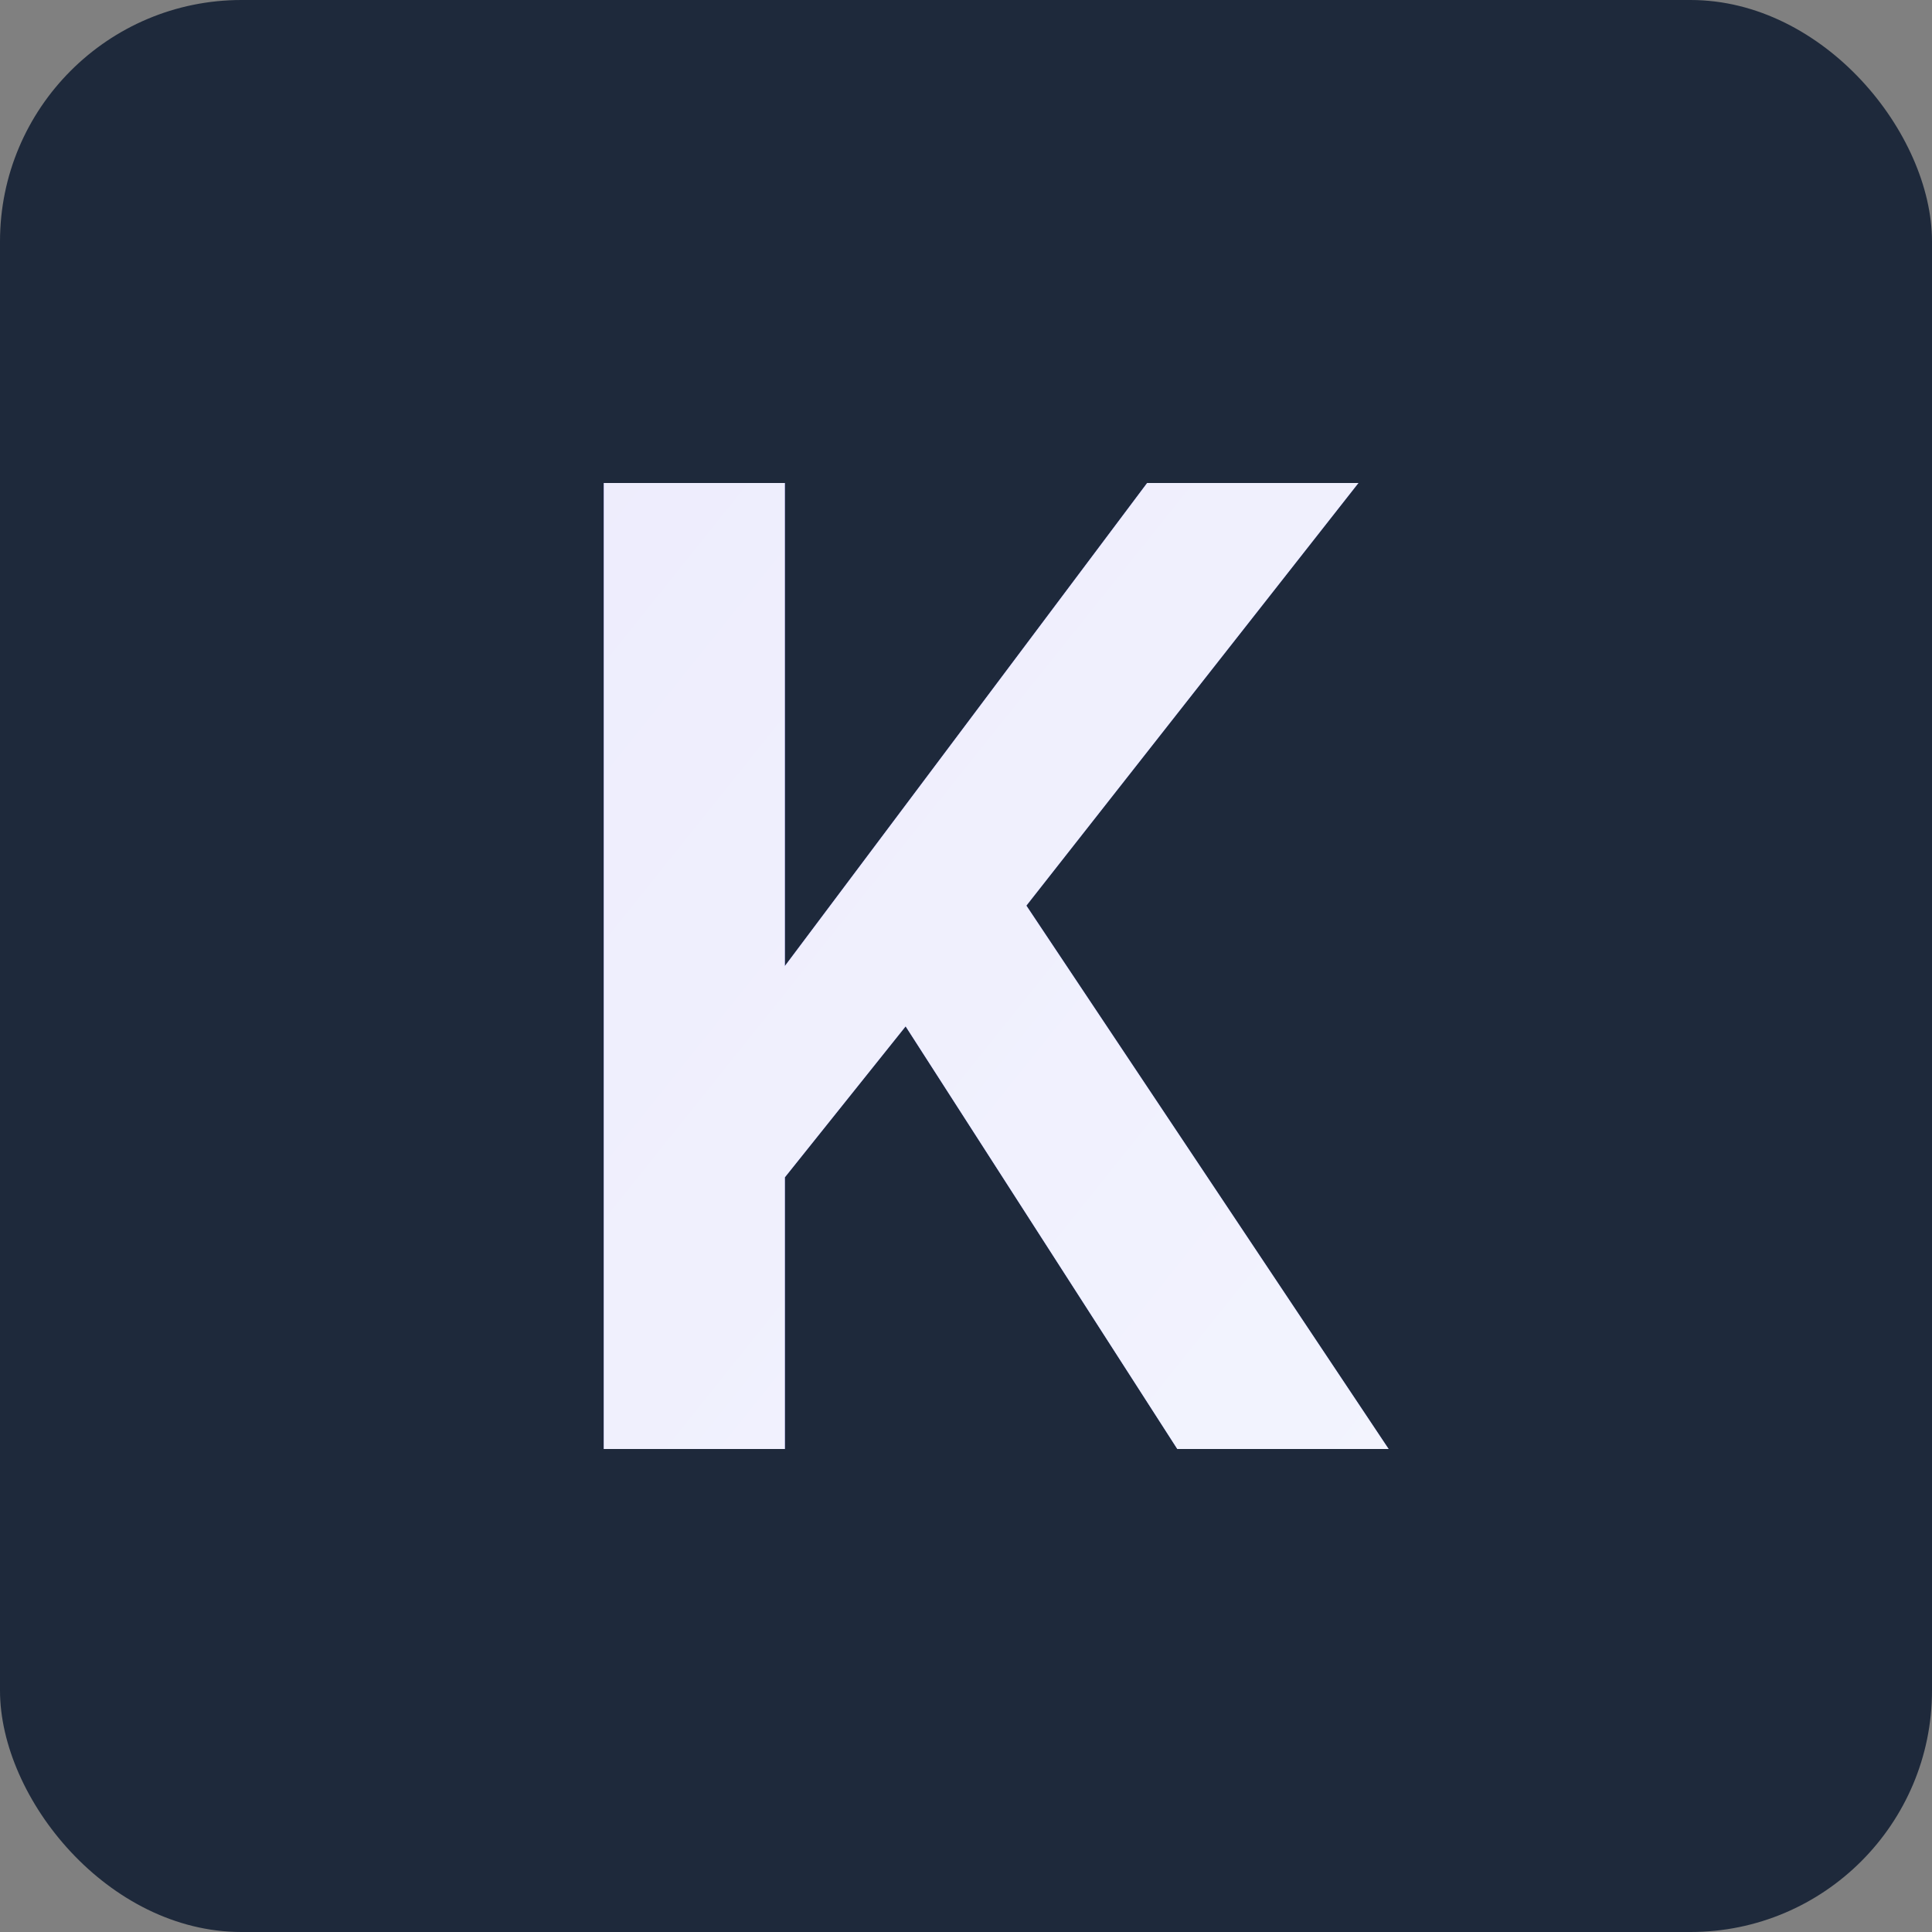 <svg width="512" height="512" viewBox="0 0 512 512" xmlns="http://www.w3.org/2000/svg">
  <rect x="0" y="0" width="512" height="512" fill="#808080" stroke="none"/>
  <defs>
    <linearGradient id="grad" x1="0%" y1="0%" x2="100%" y2="100%">
      <stop offset="0%" style="stop-color:#4F46E5;stop-opacity:1" />
      <stop offset="100%" style="stop-color:#818CF8;stop-opacity:1" />
    </linearGradient>
  </defs>
  <rect width="512" height="512" fill="#1E293B" rx="64" />
  <path d="M160 128h48v128l96-128h56l-88 112 96 144h-56l-72-112-32 40v72h-48V128z" fill="url(#grad)" />
  <path d="M160 128h48v128l96-128h56l-88 112 96 144h-56l-72-112-32 40v72h-48V128z" fill="white" fill-opacity="0.9" />
</svg>
